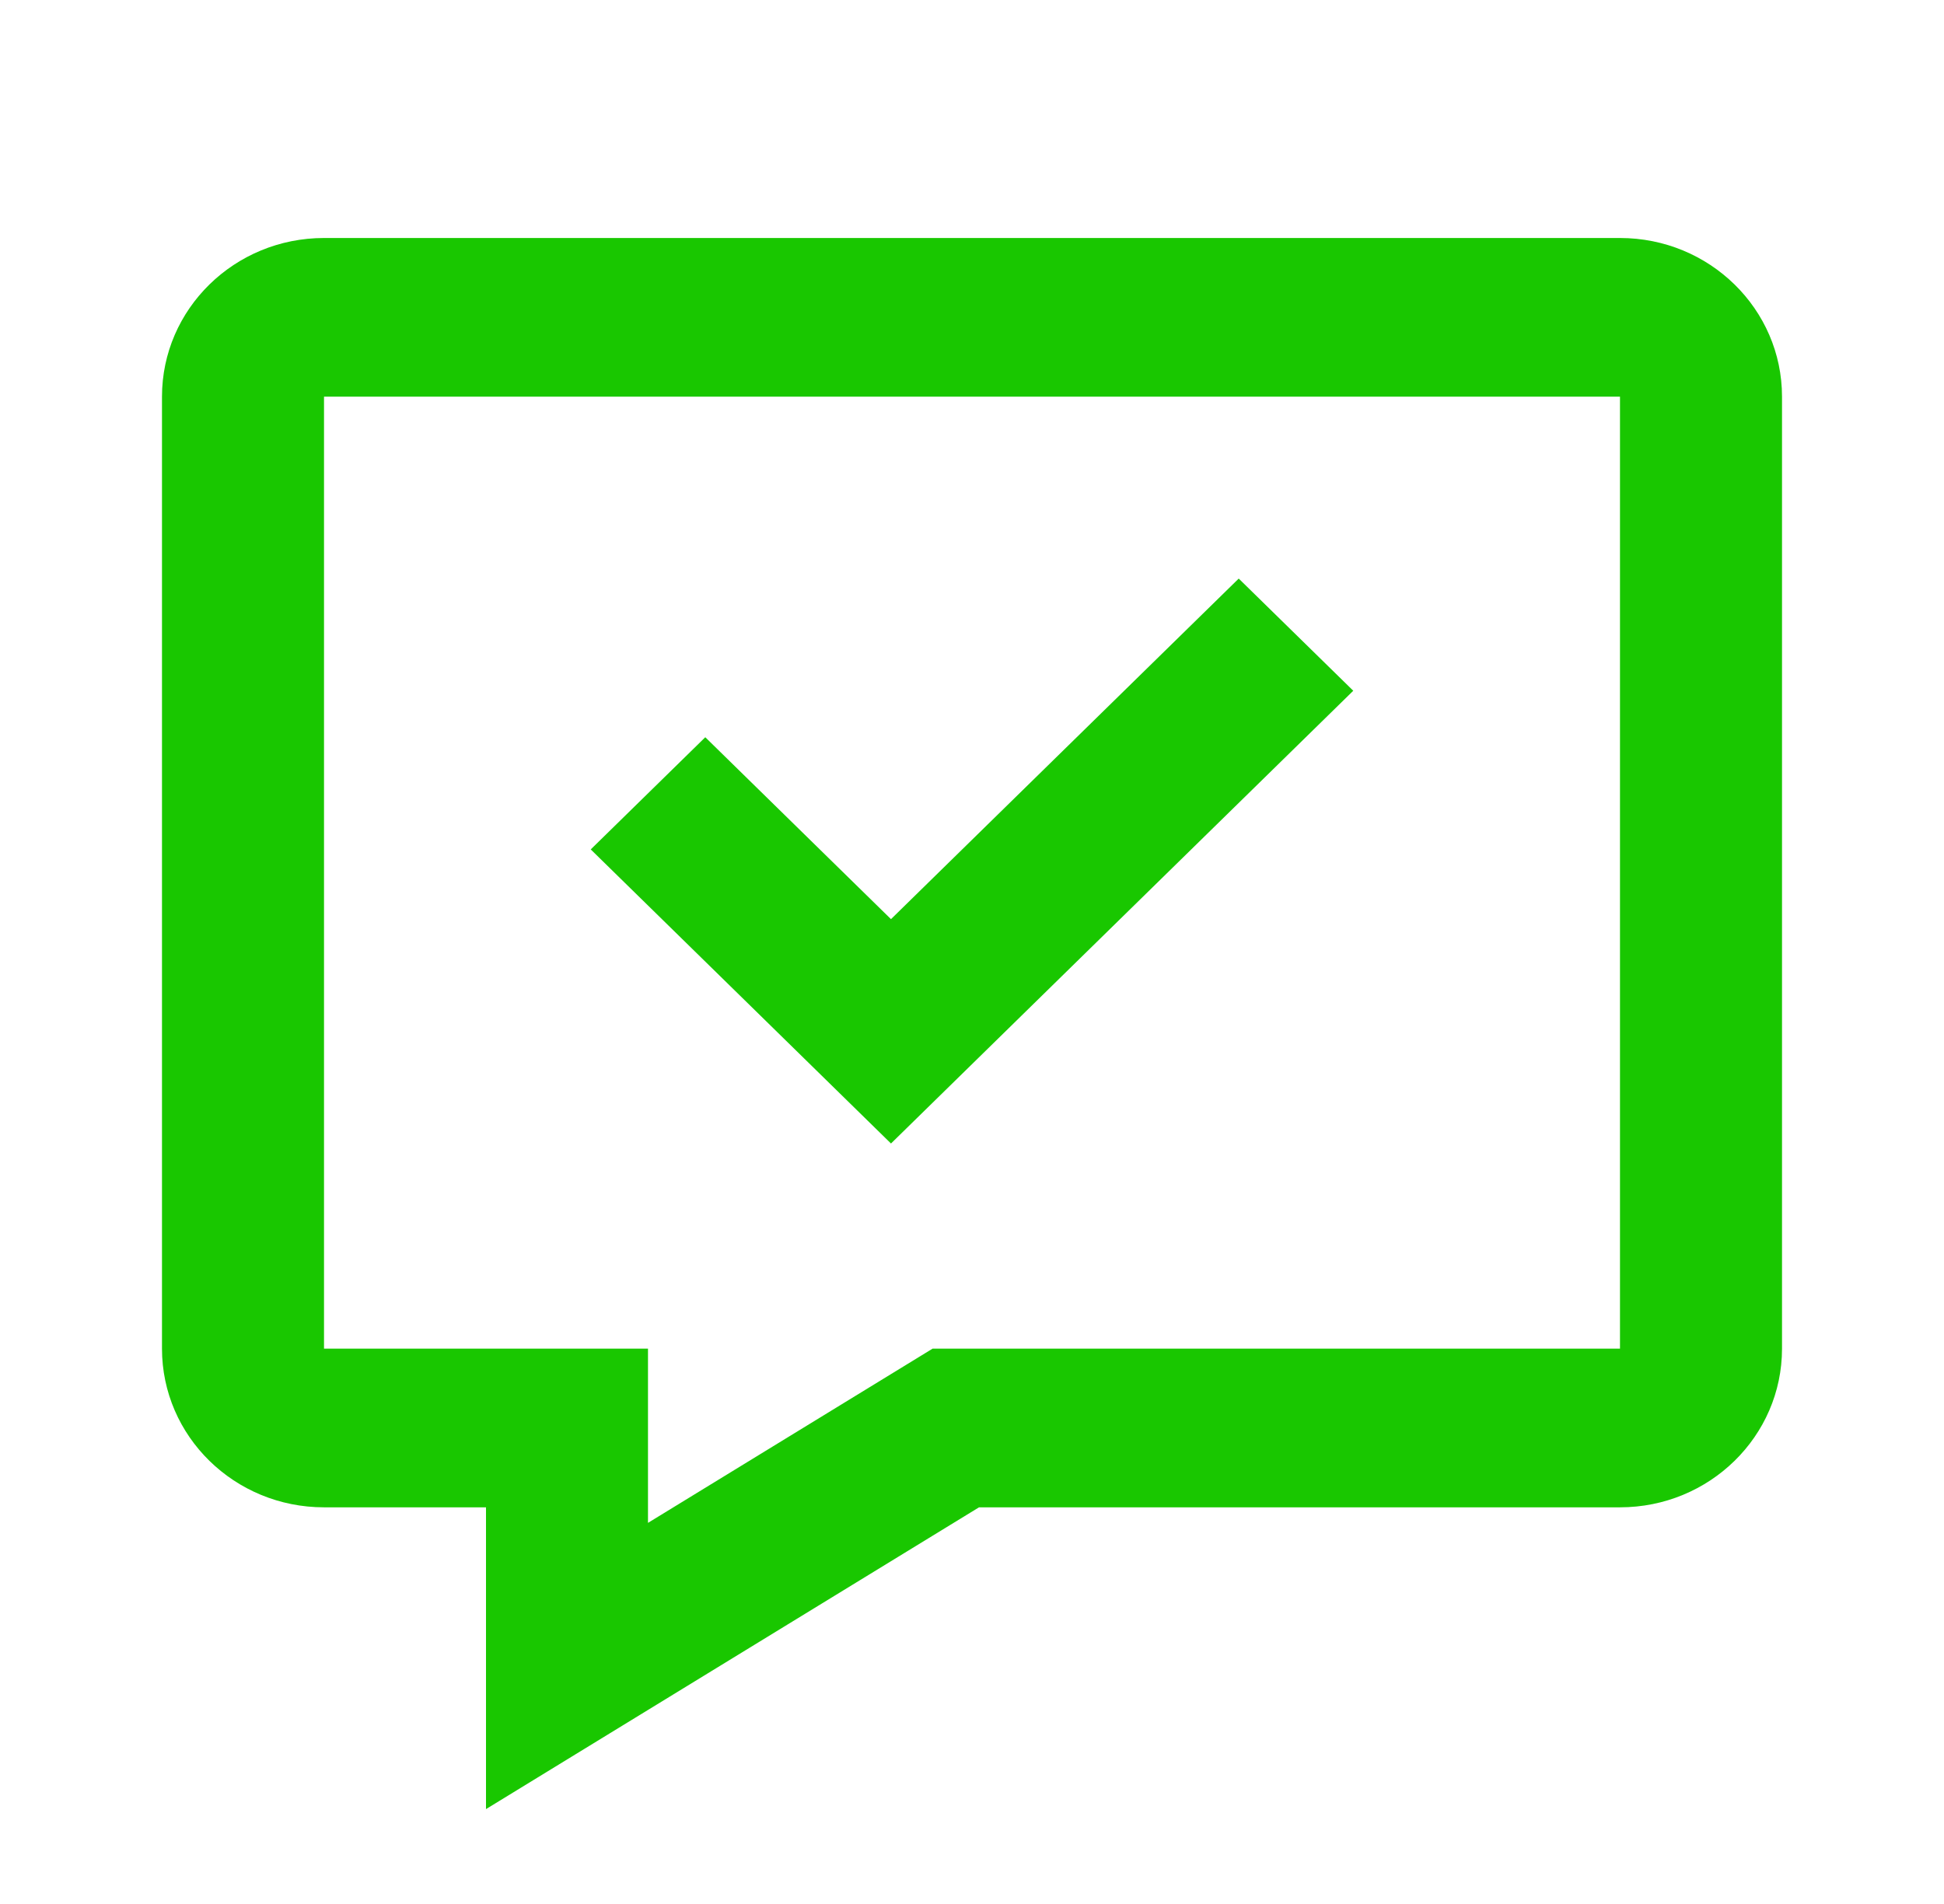 <?xml version="1.0" encoding="UTF-8"?>
<svg width="49px" height="48px" viewBox="0 0 49 48" version="1.1" xmlns="http://www.w3.org/2000/svg" xmlns:xlink="http://www.w3.org/1999/xlink">
    <!-- Generator: sketchtool 60 (101010) - https://sketch.com -->
    <title>42F8AC8C-CB4B-4642-B5AF-02B9BB8BD6F5@1.00x</title>
    <desc>Created with sketchtool.</desc>
    <g id="Min.-1024px" stroke="none" stroke-width="1" fill="none" fill-rule="evenodd">
        <g id="1.1-Room---Set-up-success" transform="translate(-616, -223)">
            <g id="Setting-up-chatroom" transform="translate(476, 160)">
                <g id="Group---icons" transform="translate(109, 32)">
                    <g id="icon-/-chatting-/-comment-checked" transform="translate(31, 31)">
                        <g id="icon/chatting/comment-checked">
                            <g>
                                <rect id="Base" fill-rule="nonzero" x="0" y="0" width="49" height="48"></rect>
                                <path d="M40.833,6 C43.088,6 44.917,7.791 44.917,10 L44.917,34 C44.917,36.209 43.088,38 40.833,38 L24.677,38 L12.25,45.608 L12.25,38 L8.167,38 C5.912,38 4.083,36.209 4.083,34 L4.083,10 C4.083,7.791 5.912,6 8.167,6 L40.833,6 Z M40.833,10 L8.167,10 L8.167,34 L16.333,34 L16.333,38.392 L23.506,34 L40.833,34 L40.833,10 Z M31.223,14.586 L34.11,17.414 L22.458,28.828 L14.89,21.414 L17.777,18.586 L22.458,23.172 L31.223,14.586 Z" id="icon" fill="#19C700" fill-rule="nonzero"></path>
                            </g>
                        </g>
                    </g>
                </g>
            </g>
        </g>
    </g>
</svg>